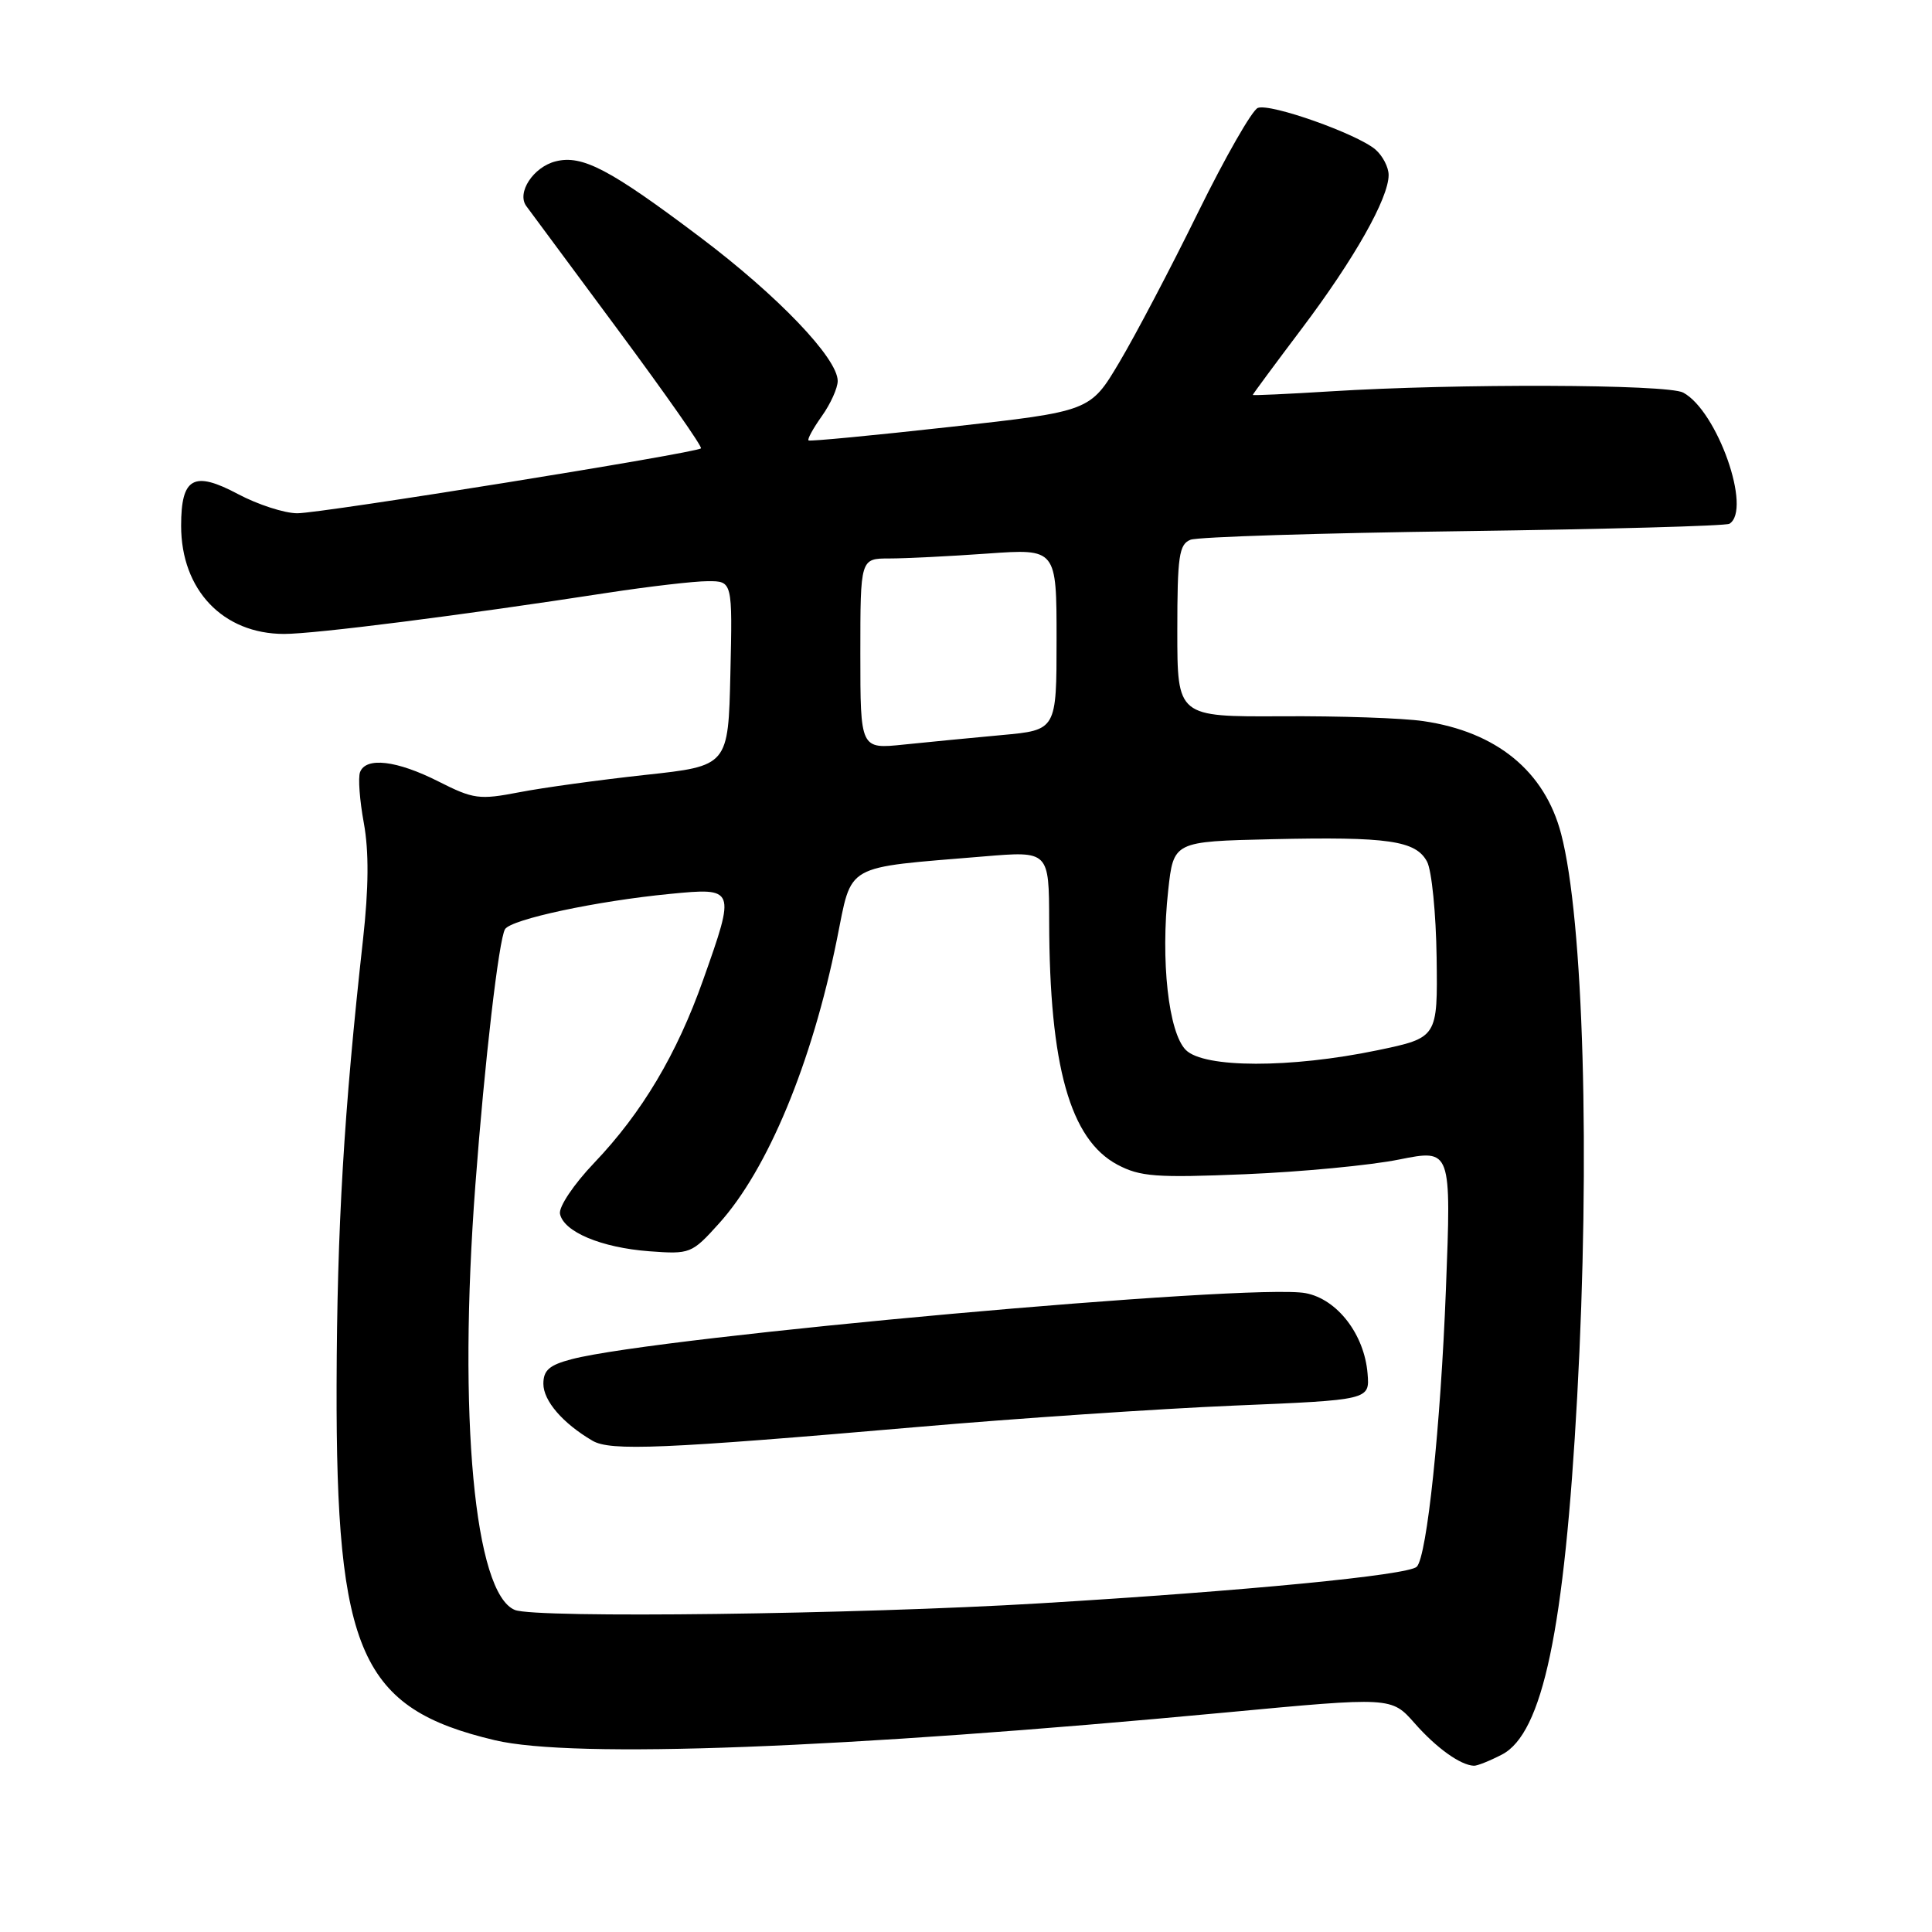 <?xml version="1.0" encoding="UTF-8" standalone="no"?>
<!DOCTYPE svg PUBLIC "-//W3C//DTD SVG 1.1//EN" "http://www.w3.org/Graphics/SVG/1.1/DTD/svg11.dtd" >
<svg xmlns="http://www.w3.org/2000/svg" xmlns:xlink="http://www.w3.org/1999/xlink" version="1.1" viewBox="0 0 256 256">
 <g >
 <path fill="currentColor"
d=" M 199.01 232.49 C 204.41 229.70 207.30 215.97 208.99 185.00 C 210.73 153.20 209.83 121.86 206.86 110.50 C 204.69 102.19 198.30 96.96 188.59 95.55 C 185.89 95.15 177.45 94.86 169.84 94.91 C 156.00 94.98 156.00 94.98 156.00 83.60 C 156.00 73.69 156.23 72.12 157.75 71.52 C 158.71 71.14 174.98 70.63 193.91 70.38 C 212.84 70.12 228.70 69.69 229.16 69.40 C 232.17 67.54 227.55 54.44 223.03 52.02 C 220.95 50.90 192.95 50.81 176.25 51.86 C 170.61 52.21 166.00 52.42 166.00 52.33 C 166.00 52.23 168.93 48.27 172.51 43.52 C 179.44 34.33 184.00 26.27 184.00 23.19 C 184.00 22.16 183.21 20.64 182.25 19.81 C 179.81 17.73 168.33 13.66 166.67 14.30 C 165.92 14.58 162.35 20.82 158.74 28.16 C 155.14 35.50 150.45 44.42 148.32 48.00 C 144.46 54.50 144.46 54.50 125.98 56.56 C 115.82 57.69 107.34 58.50 107.14 58.36 C 106.94 58.23 107.73 56.78 108.89 55.15 C 110.05 53.52 111.00 51.42 111.00 50.48 C 111.00 47.47 103.07 39.18 92.72 31.39 C 80.80 22.41 77.15 20.49 73.63 21.38 C 70.67 22.12 68.43 25.54 69.74 27.31 C 70.22 27.97 75.71 35.38 81.94 43.78 C 88.17 52.19 93.10 59.22 92.88 59.41 C 92.18 60.04 42.54 68.02 39.40 68.01 C 37.69 68.01 34.16 66.86 31.54 65.47 C 25.66 62.34 24.00 63.27 24.00 69.67 C 24.00 78.17 29.54 83.99 37.64 84.00 C 41.74 84.00 61.18 81.53 80.50 78.55 C 86.00 77.71 91.98 77.01 93.78 77.01 C 97.06 77.00 97.06 77.00 96.78 89.25 C 96.50 101.49 96.50 101.49 85.50 102.68 C 79.45 103.34 71.93 104.37 68.80 104.98 C 63.50 106.00 62.74 105.90 58.08 103.54 C 52.58 100.76 48.49 100.27 47.71 102.31 C 47.43 103.04 47.66 106.07 48.21 109.06 C 48.89 112.80 48.86 117.63 48.10 124.50 C 45.57 147.24 44.66 162.67 44.60 183.50 C 44.51 219.04 47.78 226.38 65.58 230.59 C 75.99 233.05 111.44 231.70 162.44 226.91 C 184.37 224.85 184.37 224.85 187.44 228.33 C 190.33 231.62 193.52 233.90 195.30 233.97 C 195.74 233.99 197.41 233.32 199.01 232.49 Z  M 68.23 213.33 C 62.86 211.17 60.67 187.74 62.99 157.00 C 64.21 140.69 66.10 124.46 66.92 123.12 C 67.73 121.81 79.04 119.39 88.75 118.45 C 97.46 117.60 97.49 117.66 93.17 129.84 C 89.69 139.68 85.07 147.44 78.73 154.09 C 76.04 156.91 74.03 159.90 74.20 160.83 C 74.67 163.22 79.66 165.32 86.04 165.80 C 91.45 166.20 91.66 166.12 95.25 162.14 C 101.72 154.99 107.59 140.85 110.89 124.50 C 112.96 114.28 111.60 115.05 130.38 113.48 C 139.00 112.76 139.00 112.76 139.02 122.13 C 139.06 141.26 141.79 150.99 148.07 154.33 C 151.08 155.92 153.17 156.08 165.00 155.59 C 172.43 155.28 181.61 154.41 185.40 153.64 C 192.31 152.26 192.31 152.26 191.59 170.88 C 190.89 188.99 189.08 206.25 187.73 207.60 C 186.62 208.72 164.94 210.82 137.77 212.45 C 113.49 213.91 71.01 214.45 68.23 213.33 Z  M 121.50 189.09 C 134.70 187.94 153.60 186.67 163.50 186.25 C 181.50 185.50 181.50 185.50 181.21 182.01 C 180.79 176.81 177.19 172.14 173.00 171.35 C 165.98 170.01 87.20 177.10 75.75 180.10 C 72.80 180.87 72.00 181.56 72.00 183.36 C 72.00 185.61 74.56 188.59 78.50 190.90 C 80.87 192.30 87.86 192.00 121.50 189.09 Z  M 157.13 139.13 C 154.83 136.83 153.77 127.28 154.79 118.00 C 155.50 111.50 155.50 111.50 168.50 111.20 C 183.94 110.85 187.60 111.38 189.09 114.17 C 189.71 115.32 190.28 121.04 190.36 126.88 C 190.50 137.50 190.50 137.50 182.50 139.17 C 171.00 141.56 159.54 141.54 157.13 139.13 Z  M 114.00 86.63 C 114.00 74.00 114.00 74.00 117.85 74.00 C 119.96 74.00 125.81 73.71 130.85 73.35 C 140.00 72.70 140.00 72.70 140.00 84.72 C 140.00 96.74 140.00 96.74 132.75 97.40 C 128.76 97.77 122.91 98.33 119.75 98.66 C 114.00 99.26 114.00 99.26 114.00 86.63 Z "/>
</g>
</svg>